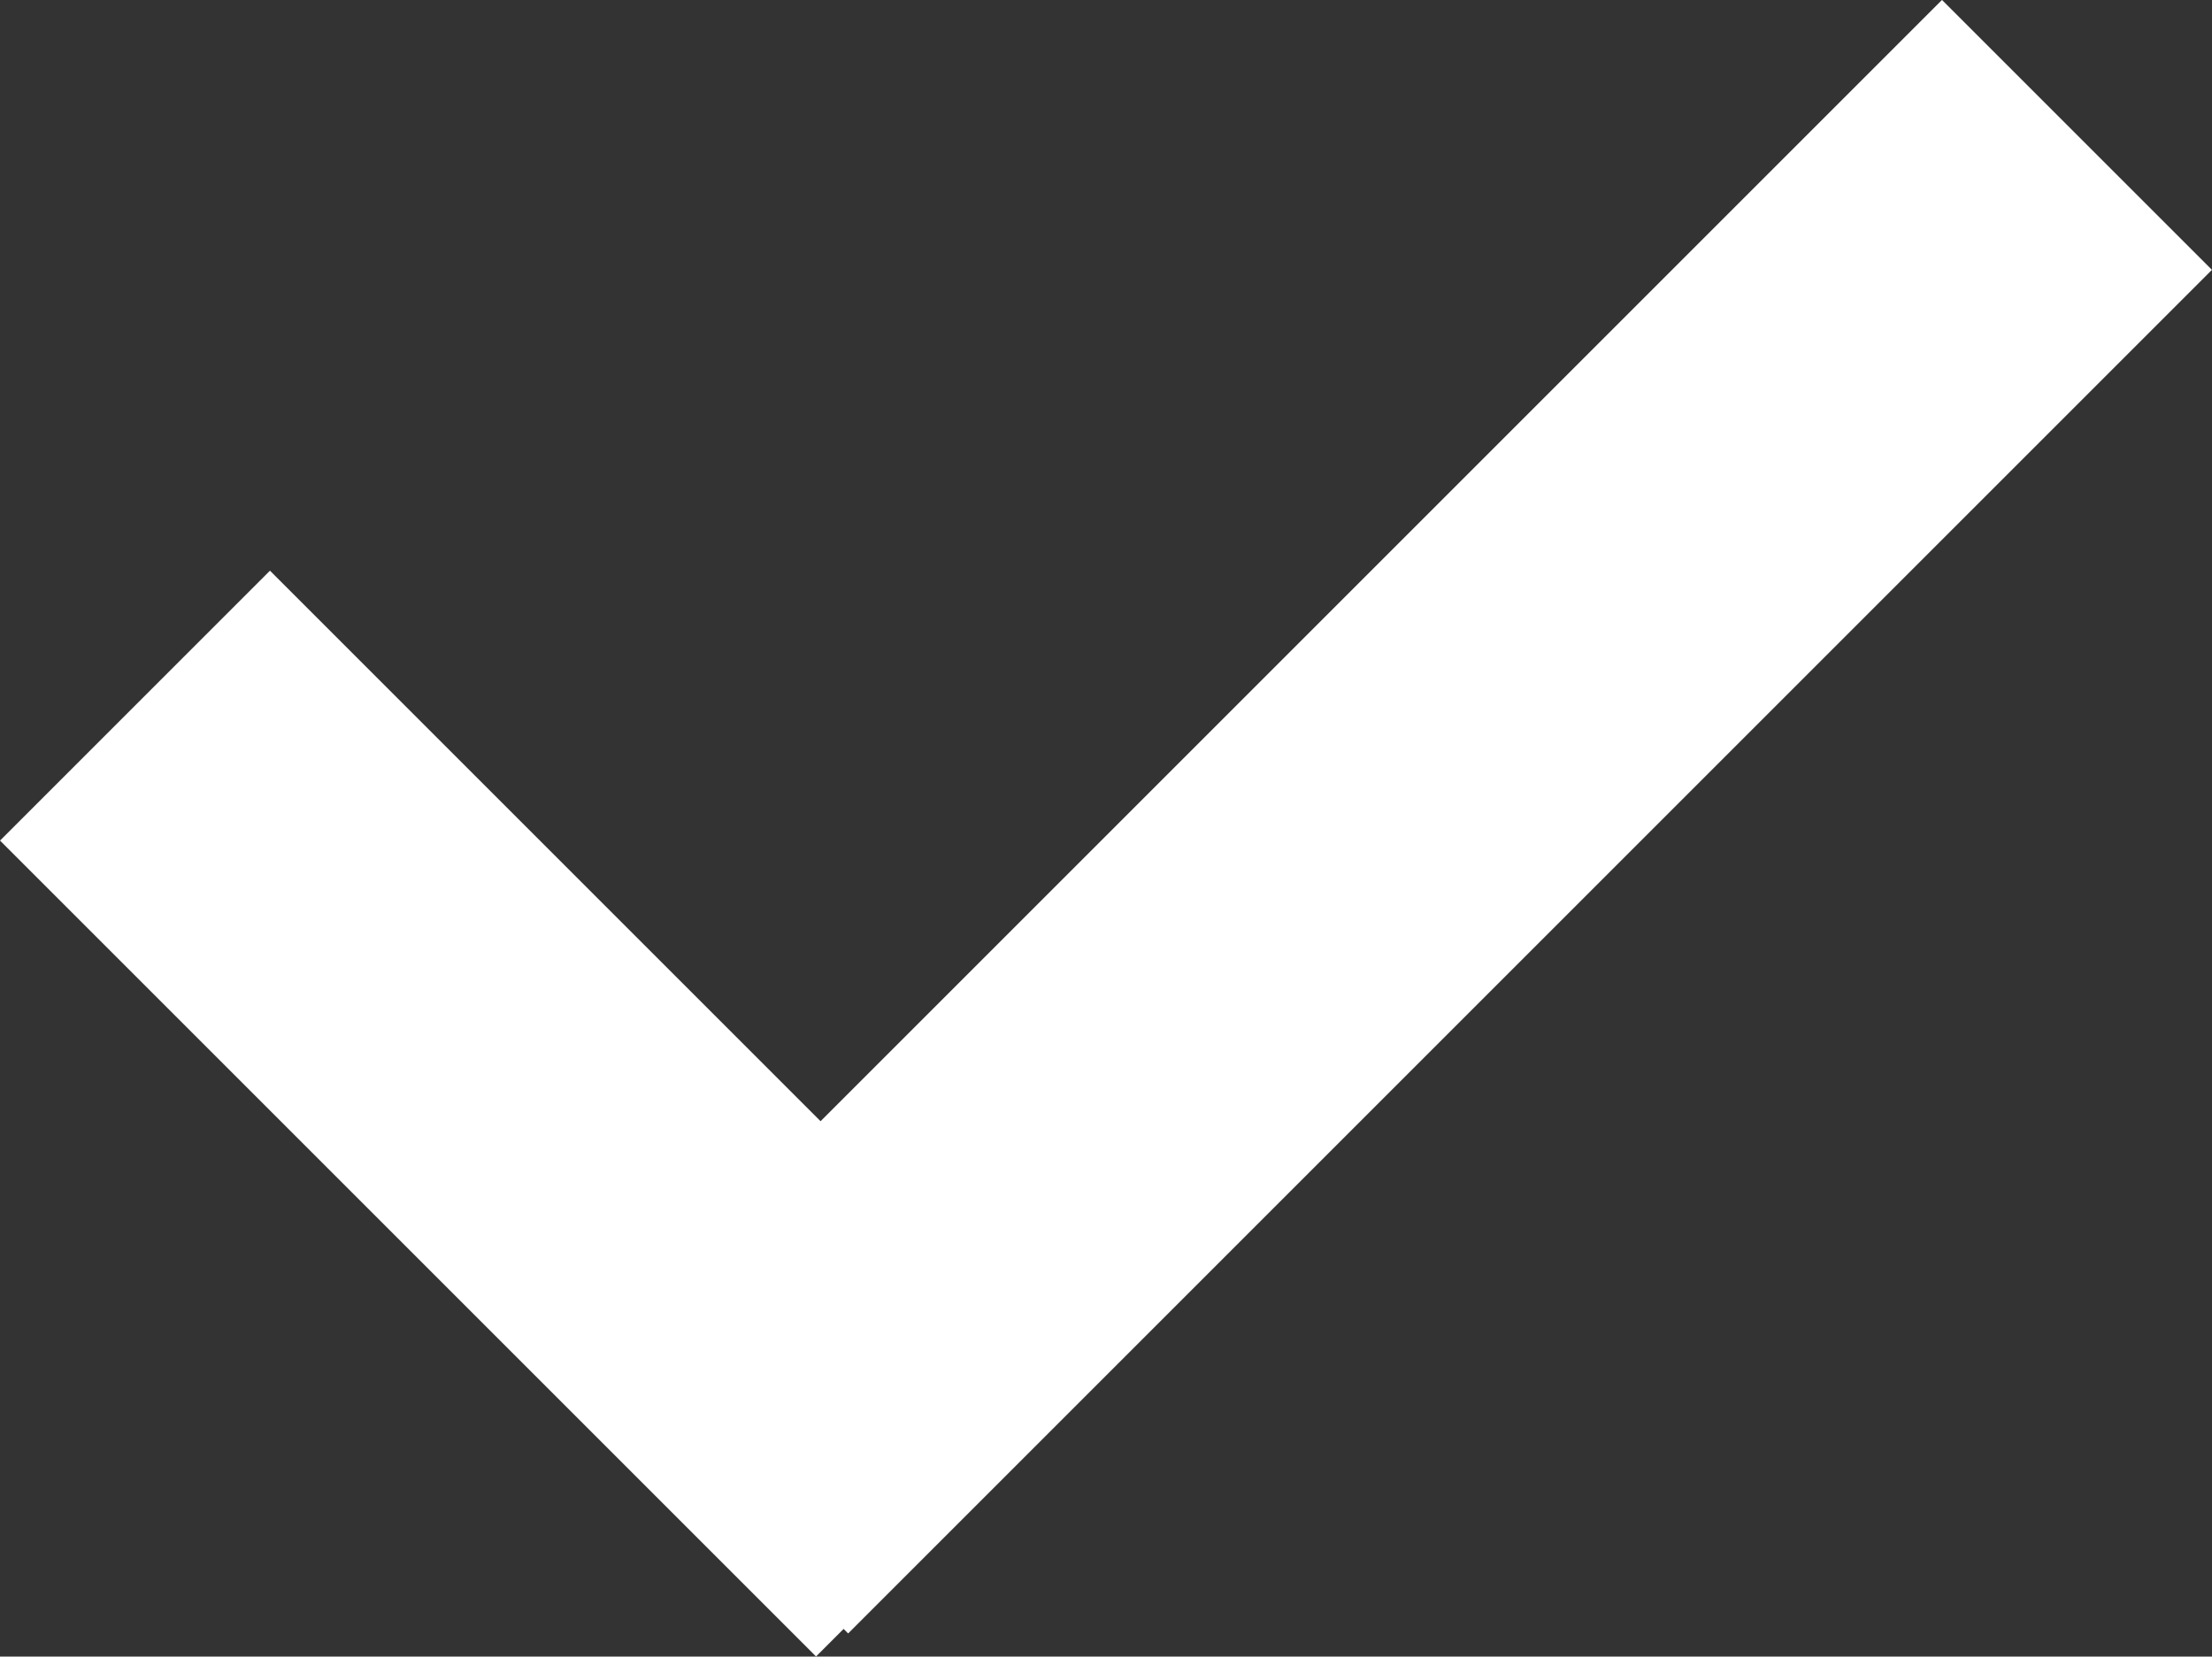 <svg xmlns="http://www.w3.org/2000/svg" width="19.005" height="14.235" viewBox="0 0 19.005 14.235"><rect x="0" y="0" width="19.005" height="14.235" fill="#333333" stroke="none"/><defs><style>.a{fill:#fff;}</style></defs><g transform="translate(11.005 -0.024) rotate(45)"><g transform="translate(-2.657 -4)"><rect class="a" width="3.28" height="16.571" transform="translate(6.69)"/><rect class="a" width="3.28" height="9.915" transform="translate(9.915 13.626) rotate(90)"/></g></g></svg>